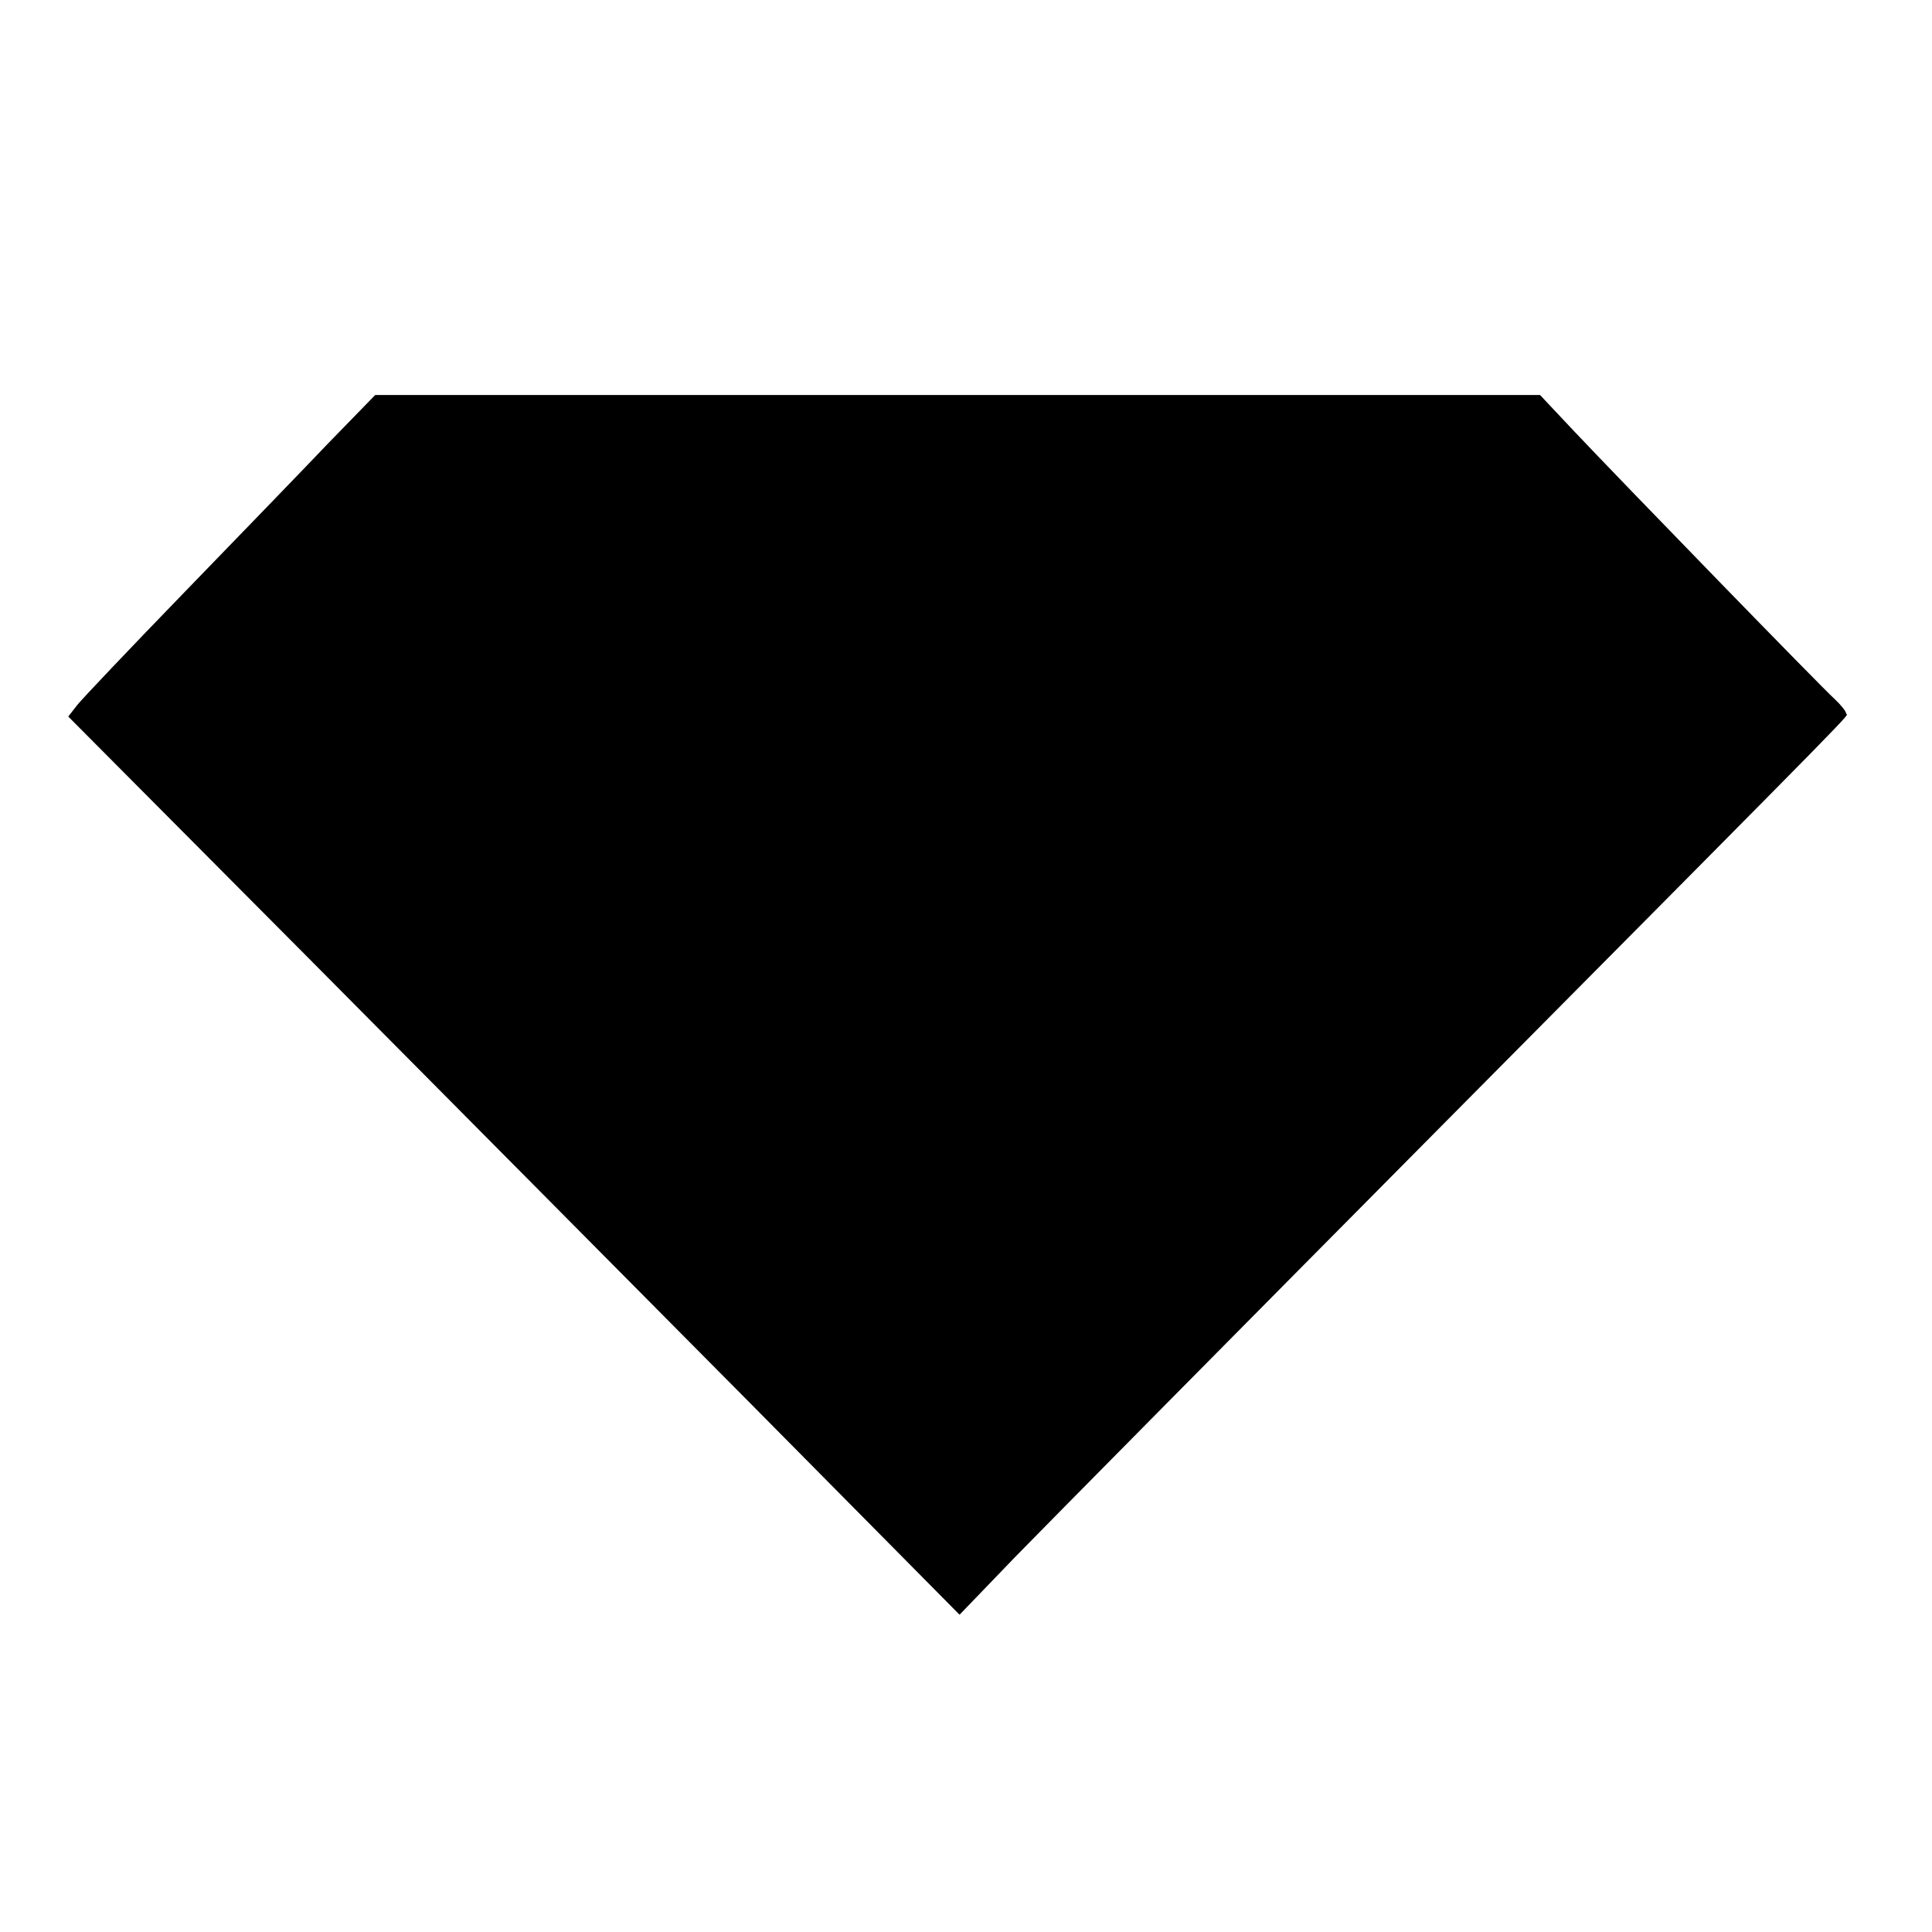 <?xml version="1.0" standalone="no"?>
<!DOCTYPE svg PUBLIC "-//W3C//DTD SVG 20010904//EN"
 "http://www.w3.org/TR/2001/REC-SVG-20010904/DTD/svg10.dtd">
<svg version="1.0" xmlns="http://www.w3.org/2000/svg"
 width="450pt" height="450pt" viewBox="0 0 450 450"
 preserveAspectRatio="xMidYMid meet">
<g transform="translate(0,450) scale(0.1,-0.1)"
fill="#000000" stroke="none">
<path d="M765 3468 c-59 -62 -211 -219 -336 -348 -125 -129 -237 -247 -249
-262 l-21 -27 558 -561 c307 -309 774 -780 1038 -1046 l480 -485 130 135 c72
74 522 529 1000 1011 1024 1032 935 942 935 953 0 5 -12 20 -27 34 -31 28
-485 495 -607 624 l-79 84 -1357 0 -1356 0 -109 -112z"/>
</g>
</svg>
